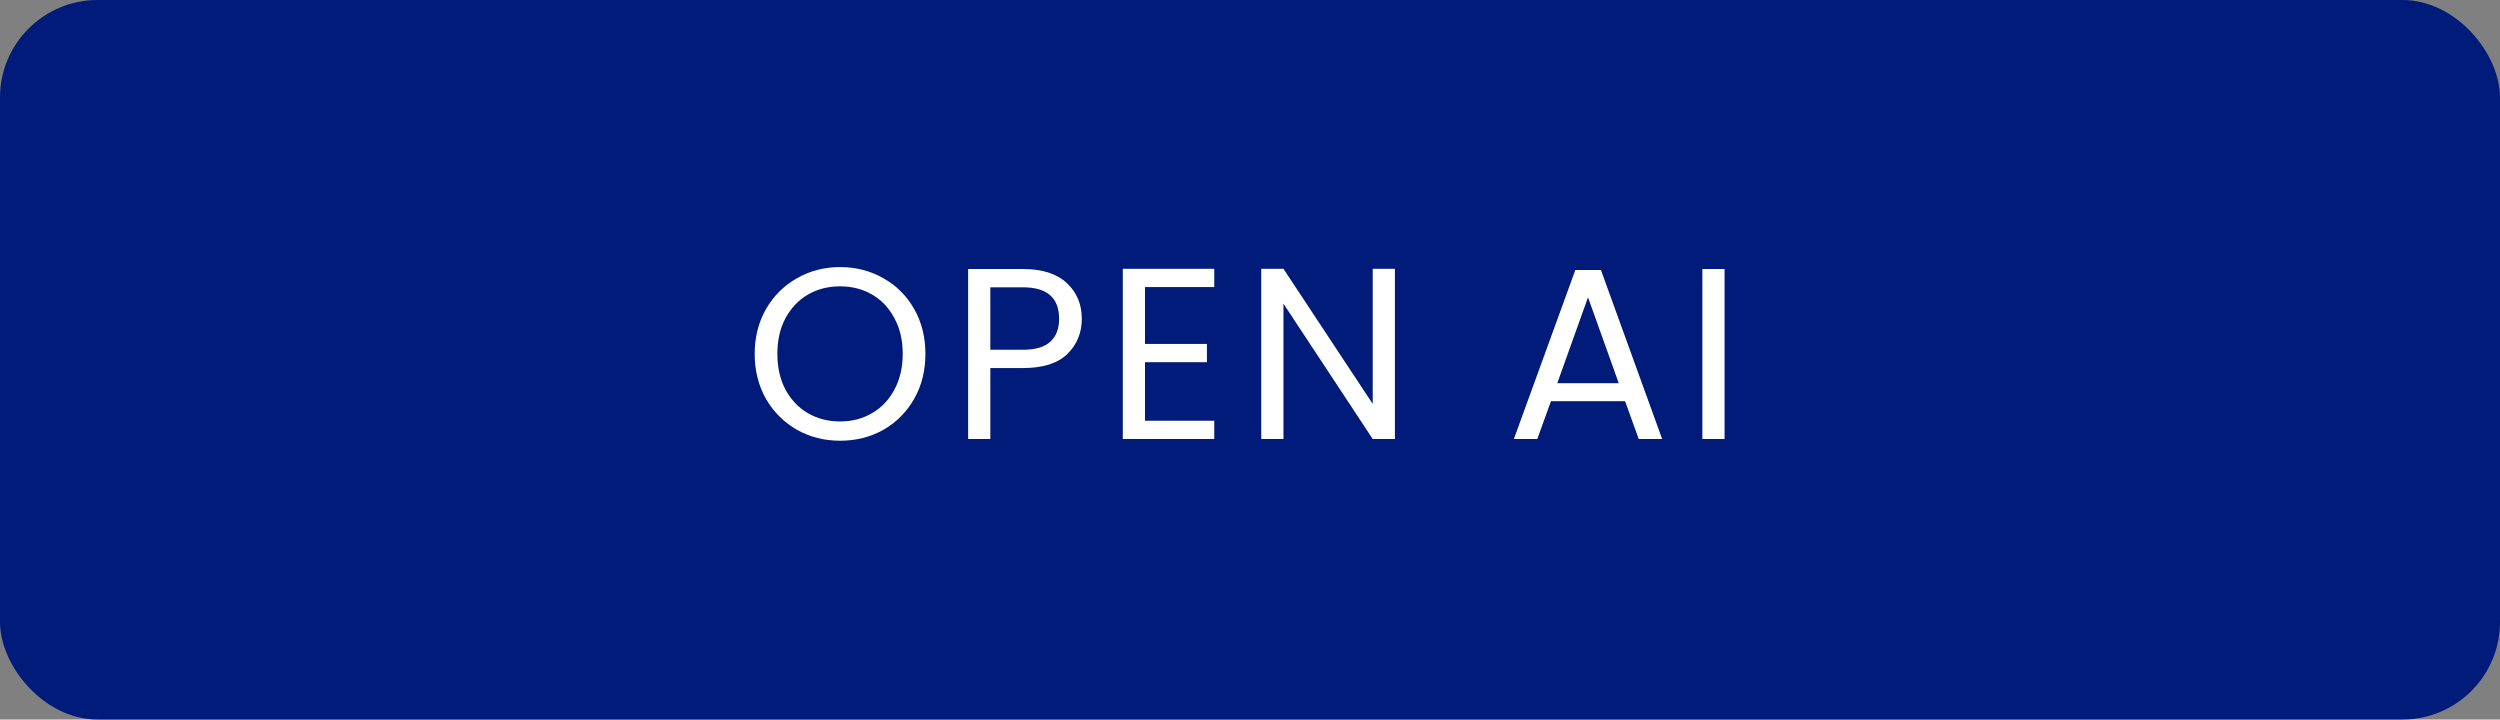 <svg width="205" height="59" viewBox="0 0 205 59" fill="none" xmlns="http://www.w3.org/2000/svg">
<rect x="0" y="0" width="205" height="59" fill="#808080" stroke="none"/>
<rect width="205" height="59" rx="8" fill="#001B79"/>
<path d="M68.884 36.14C67.591 36.14 66.411 35.84 65.344 35.24C64.278 34.627 63.431 33.78 62.804 32.7C62.191 31.607 61.884 30.38 61.884 29.02C61.884 27.66 62.191 26.44 62.804 25.36C63.431 24.267 64.278 23.42 65.344 22.82C66.411 22.207 67.591 21.9 68.884 21.9C70.191 21.9 71.378 22.207 72.444 22.82C73.511 23.42 74.351 24.26 74.964 25.34C75.578 26.42 75.884 27.647 75.884 29.02C75.884 30.393 75.578 31.62 74.964 32.7C74.351 33.78 73.511 34.627 72.444 35.24C71.378 35.84 70.191 36.14 68.884 36.14ZM68.884 34.56C69.858 34.56 70.731 34.333 71.504 33.88C72.291 33.427 72.904 32.78 73.344 31.94C73.798 31.1 74.024 30.127 74.024 29.02C74.024 27.9 73.798 26.927 73.344 26.1C72.904 25.26 72.298 24.613 71.524 24.16C70.751 23.707 69.871 23.48 68.884 23.48C67.898 23.48 67.018 23.707 66.244 24.16C65.471 24.613 64.858 25.26 64.404 26.1C63.964 26.927 63.744 27.9 63.744 29.02C63.744 30.127 63.964 31.1 64.404 31.94C64.858 32.78 65.471 33.427 66.244 33.88C67.031 34.333 67.911 34.56 68.884 34.56ZM88.707 26.14C88.707 27.3 88.307 28.267 87.507 29.04C86.72 29.8 85.513 30.18 83.887 30.18H81.207V36H79.387V22.06H83.887C85.46 22.06 86.653 22.44 87.467 23.2C88.293 23.96 88.707 24.94 88.707 26.14ZM83.887 28.68C84.9 28.68 85.647 28.46 86.127 28.02C86.607 27.58 86.847 26.953 86.847 26.14C86.847 24.42 85.86 23.56 83.887 23.56H81.207V28.68H83.887ZM93.889 23.54V28.2H98.969V29.7H93.889V34.5H99.569V36H92.069V22.04H99.569V23.54H93.889ZM114.383 36H112.563L105.243 24.9V36H103.423V22.04H105.243L112.563 33.12V22.04H114.383V36ZM133.257 32.9H127.177L126.057 36H124.137L129.177 22.14H131.277L136.297 36H134.377L133.257 32.9ZM132.737 31.42L130.217 24.38L127.697 31.42H132.737ZM141.414 22.06V36H139.594V22.06H141.414Z" fill="white"/>
</svg>
